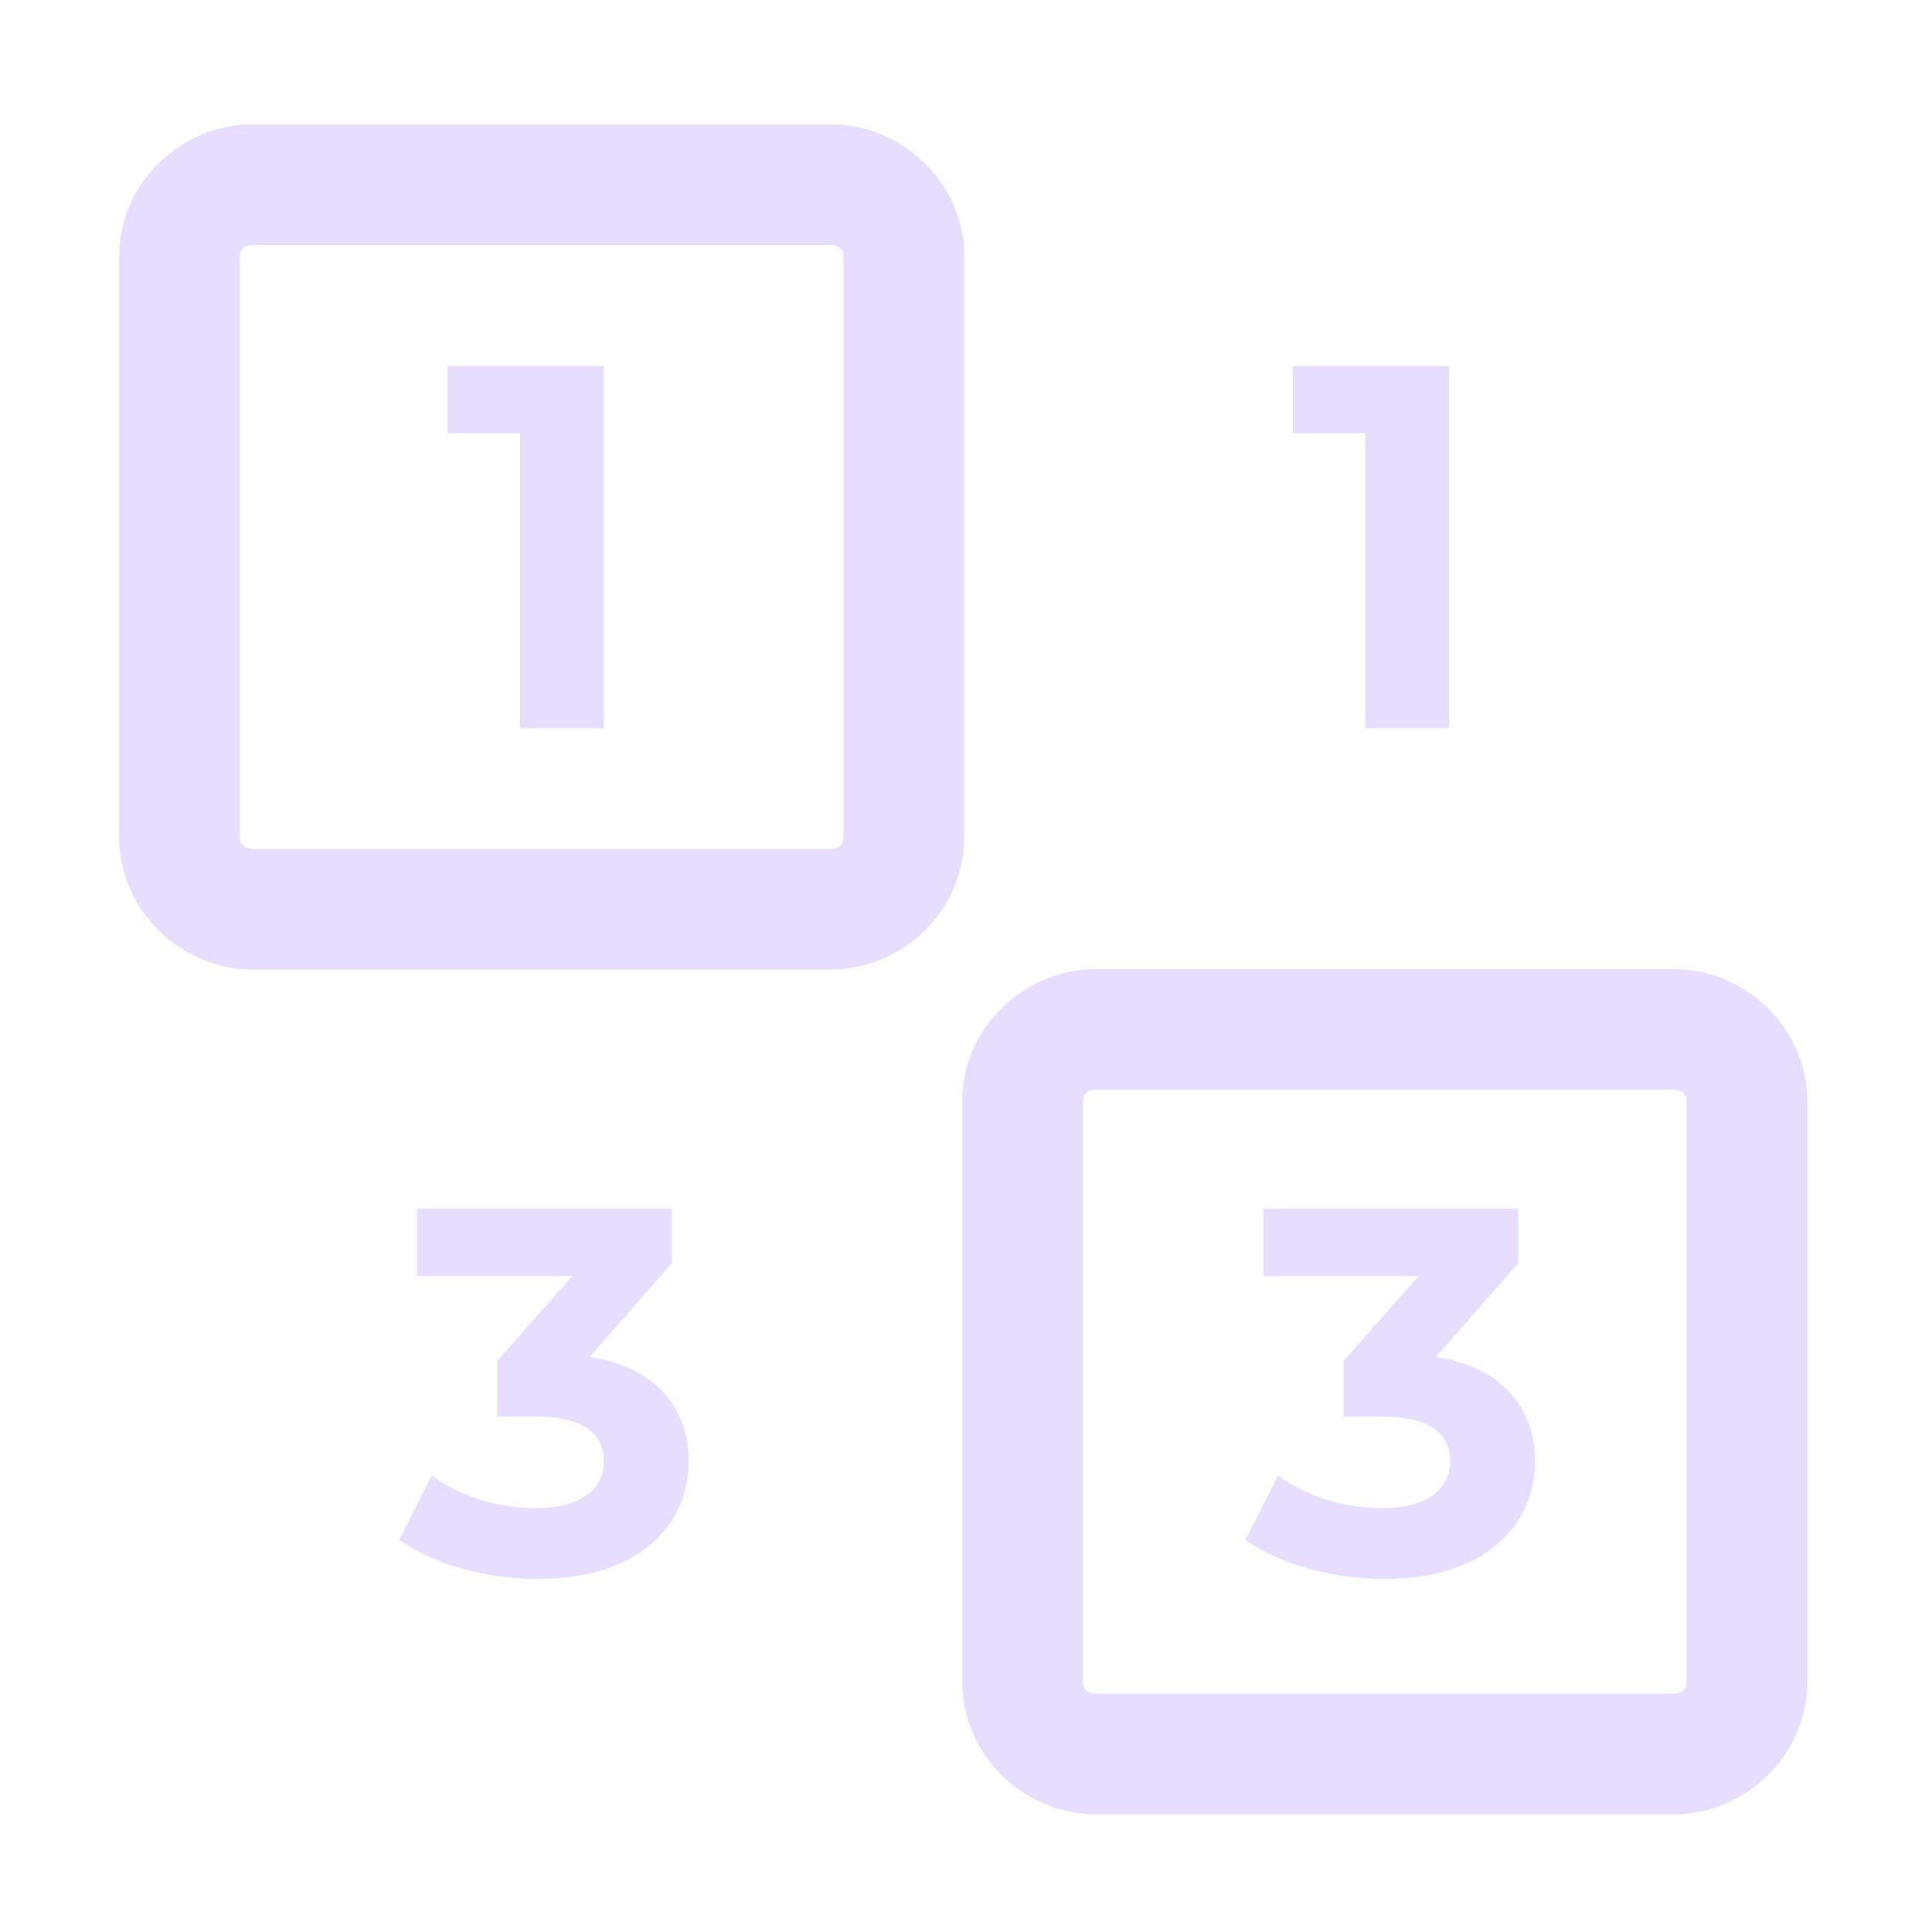 <svg xmlns="http://www.w3.org/2000/svg" width="16" height="16" version="1.1">
 <g id="hitori" fill="#e6ddff">
  <path d="m 11.893,11.236 0.681,-0.775 v -0.452 h -2.111 v 0.56 h 1.284 l -0.62,0.702 v 0.461 h 0.319 c 0.396,0 0.564,0.142 0.564,0.37 0,0.246 -0.215,0.388 -0.564,0.388 -0.314,0 -0.633,-0.099 -0.861,-0.271 l -0.271,0.534 c 0.293,0.207 0.728,0.323 1.15,0.323 0.857,0 1.249,-0.465 1.249,-0.973 0,-0.444 -0.276,-0.78 -0.818,-0.866 z"/>
  <path d="M 3.706,3.031 V 3.588 H 4.306 V 6.031 H 5 V 3.031 Z"/>
  <path d="m 2.096,1.029 c -0.599,0 -1.109,0.489 -1.109,1.094 v 4.811 c 0,0.605 0.51,1.096 1.109,1.096 h 4.781 c 0.599,0 1.109,-0.491 1.109,-1.096 V 2.123 C 7.986,1.518 7.476,1.029 6.877,1.029 Z m 0,1 h 4.781 c 0.076,0 0.109,0.04 0.109,0.094 v 4.811 c 0,0.054 -0.033,0.096 -0.109,0.096 H 2.096 c -0.076,0 -0.109,-0.042 -0.109,-0.096 V 2.123 c 0,-0.054 0.033,-0.094 0.109,-0.094 z"/>
  <path d="m 10.706,3.031 v 0.557 h 0.6 v 2.443 h 0.694 V 3.031 Z"/>
  <path d="m 9.078,8.025 c -0.599,0 -1.109,0.489 -1.109,1.094 v 4.811 c 0,0.605 0.51,1.096 1.109,1.096 h 4.779 c 0.599,0 1.111,-0.491 1.111,-1.096 V 9.119 c 0,-0.605 -0.512,-1.094 -1.111,-1.094 z m 0,1 h 4.779 c 0.076,0 0.111,0.04 0.111,0.094 v 4.811 c 0,0.054 -0.035,0.096 -0.111,0.096 h -4.779 c -0.076,0 -0.109,-0.042 -0.109,-0.096 V 9.119 c 0,-0.054 0.033,-0.094 0.109,-0.094 z"/>
  <path d="m 4.884,11.236 0.681,-0.775 v -0.452 h -2.111 v 0.56 h 1.284 l -0.62,0.702 v 0.461 h 0.319 c 0.396,0 0.564,0.142 0.564,0.37 0,0.246 -0.215,0.388 -0.564,0.388 -0.314,0 -0.633,-0.099 -0.861,-0.271 l -0.271,0.534 c 0.293,0.207 0.728,0.323 1.15,0.323 0.857,0 1.249,-0.465 1.249,-0.973 0,-0.444 -0.276,-0.78 -0.818,-0.866 z"/>
 </g>
</svg>
